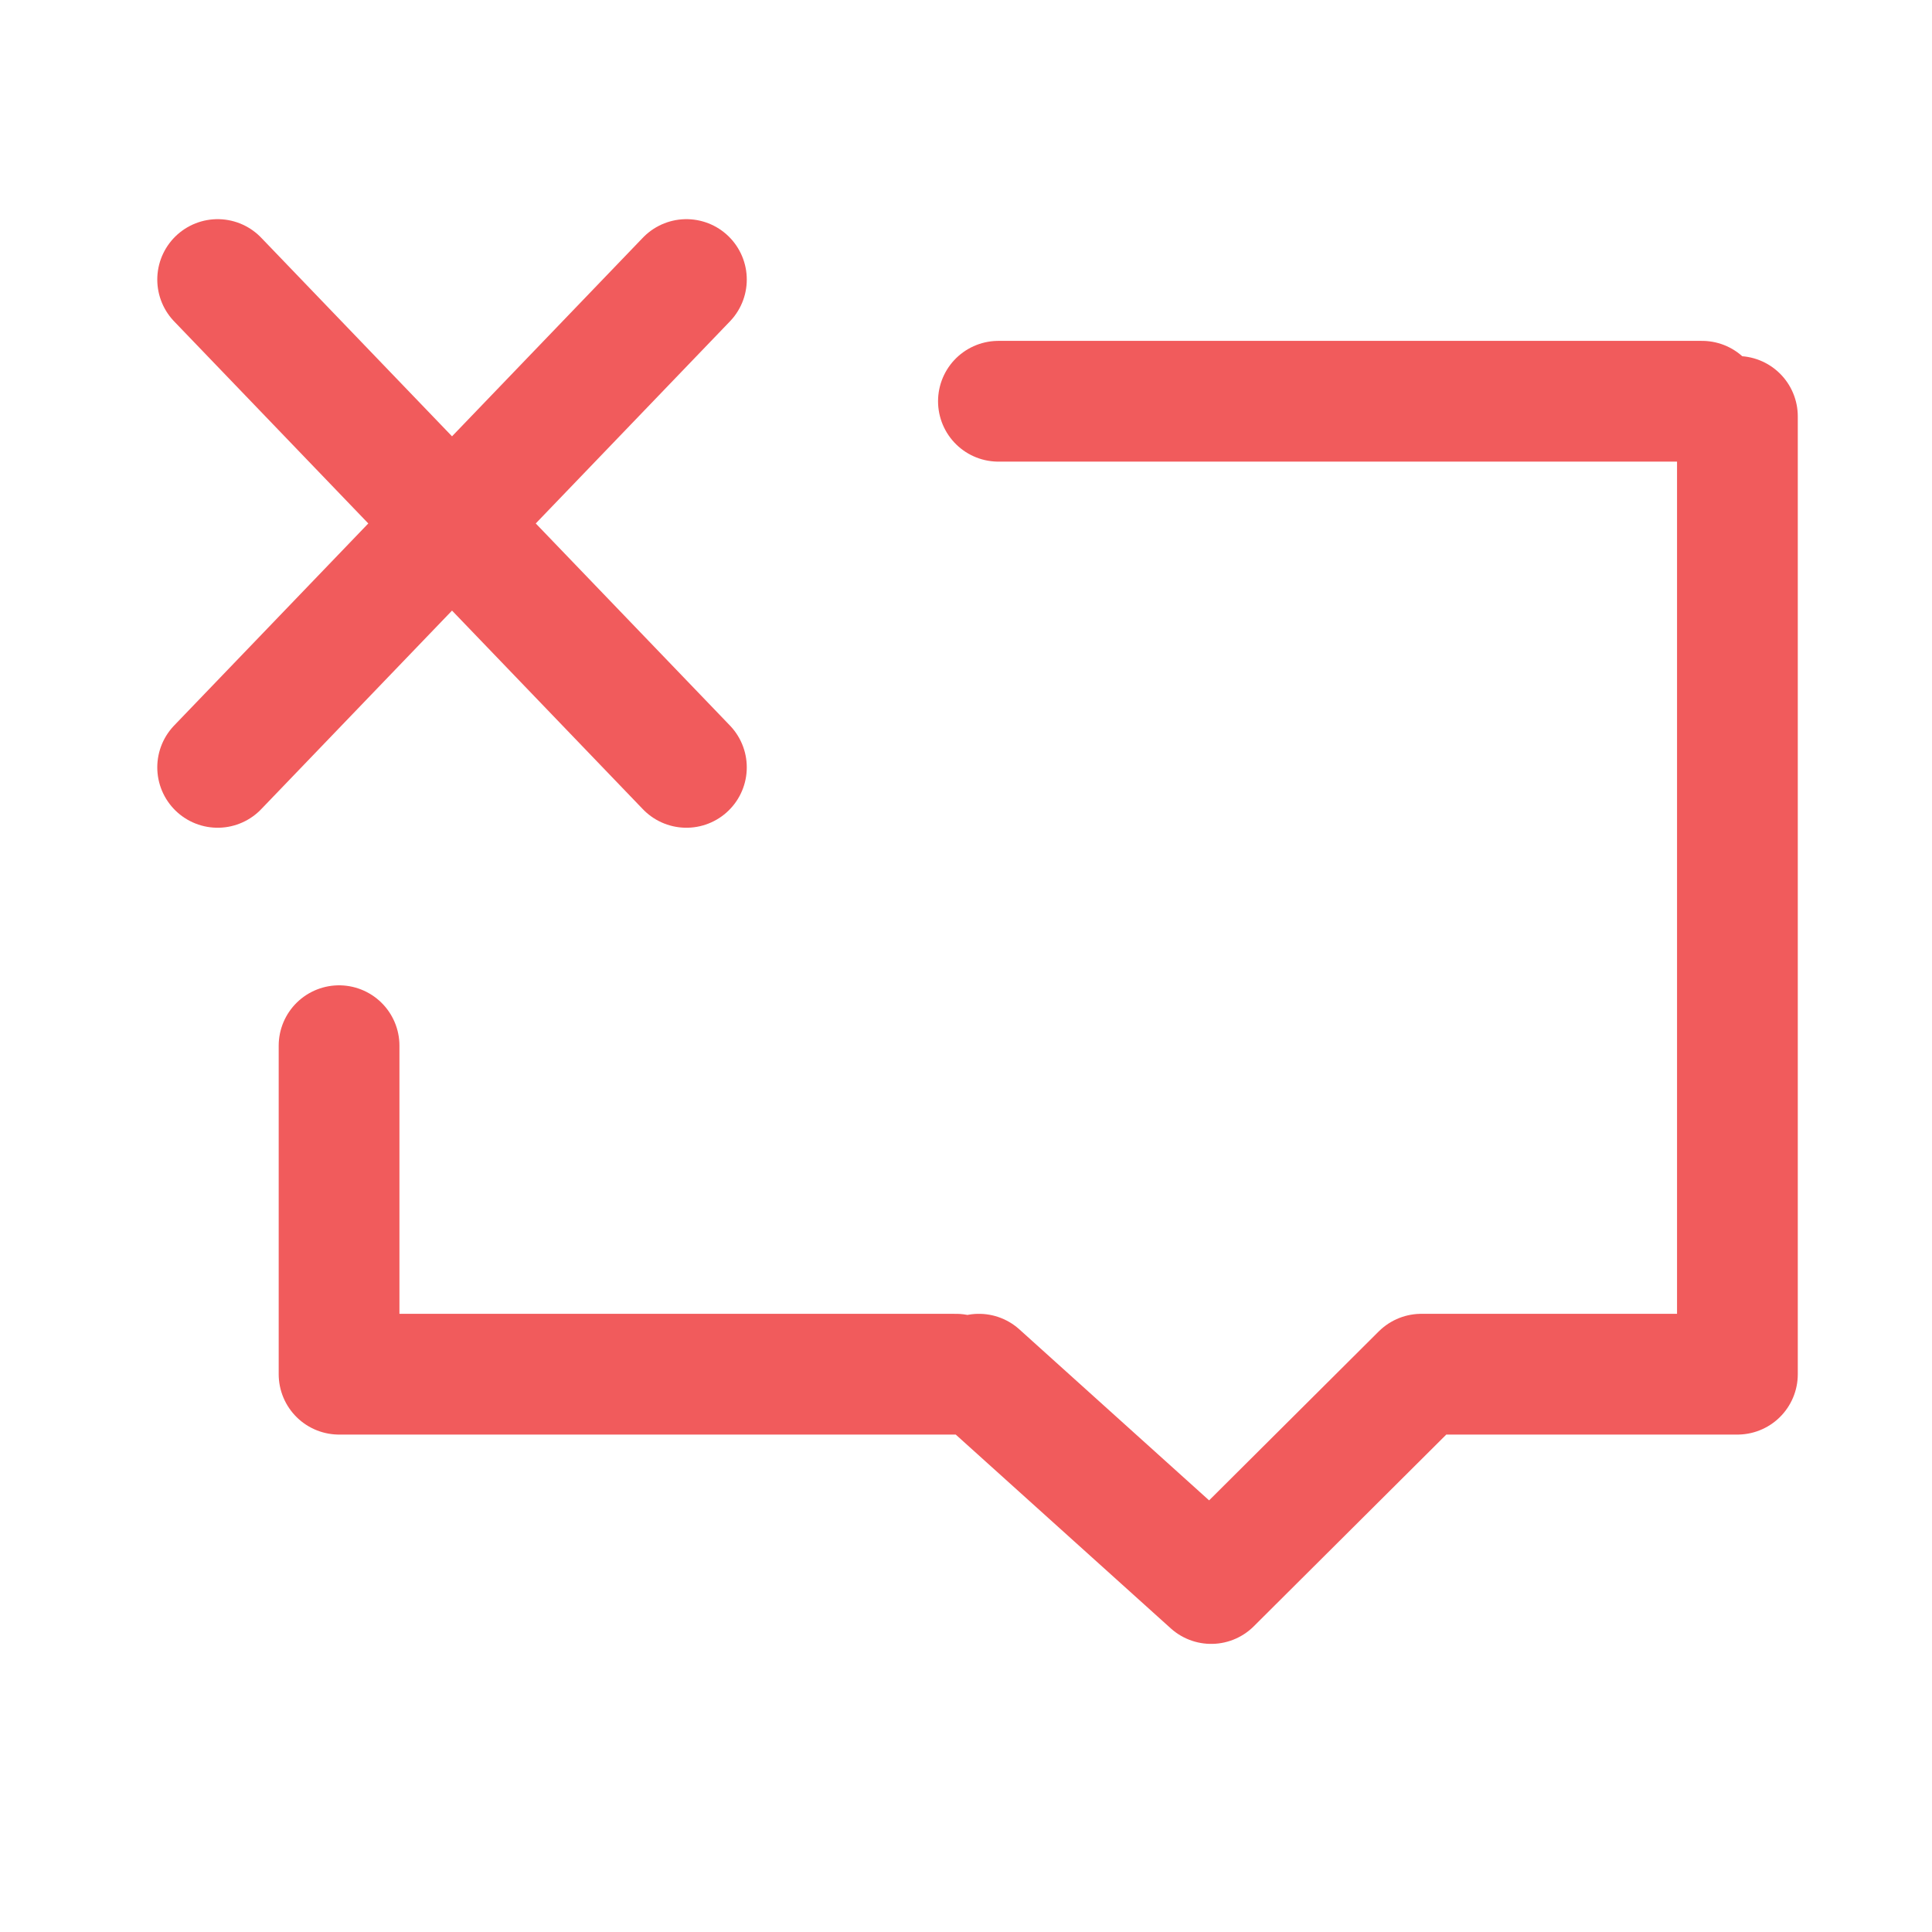 <svg width="32" height="32" viewBox="0 0 32 32" xmlns="http://www.w3.org/2000/svg"><title>33018874-2DF4-492A-8A9E-3BC5932BFFE5</title><path d="M28.191 6.646H16.537m-.323 16.115l3.847 3.467 3.481-3.467h5.235V6.897M15.833 22.761H5.616V17.32M3.605 4.63l7.764 8.08m0-8.08l-7.764 8.08" stroke-width="2" stroke="#F15B5C" fill="none" stroke-linecap="round" stroke-linejoin="round"/></svg>